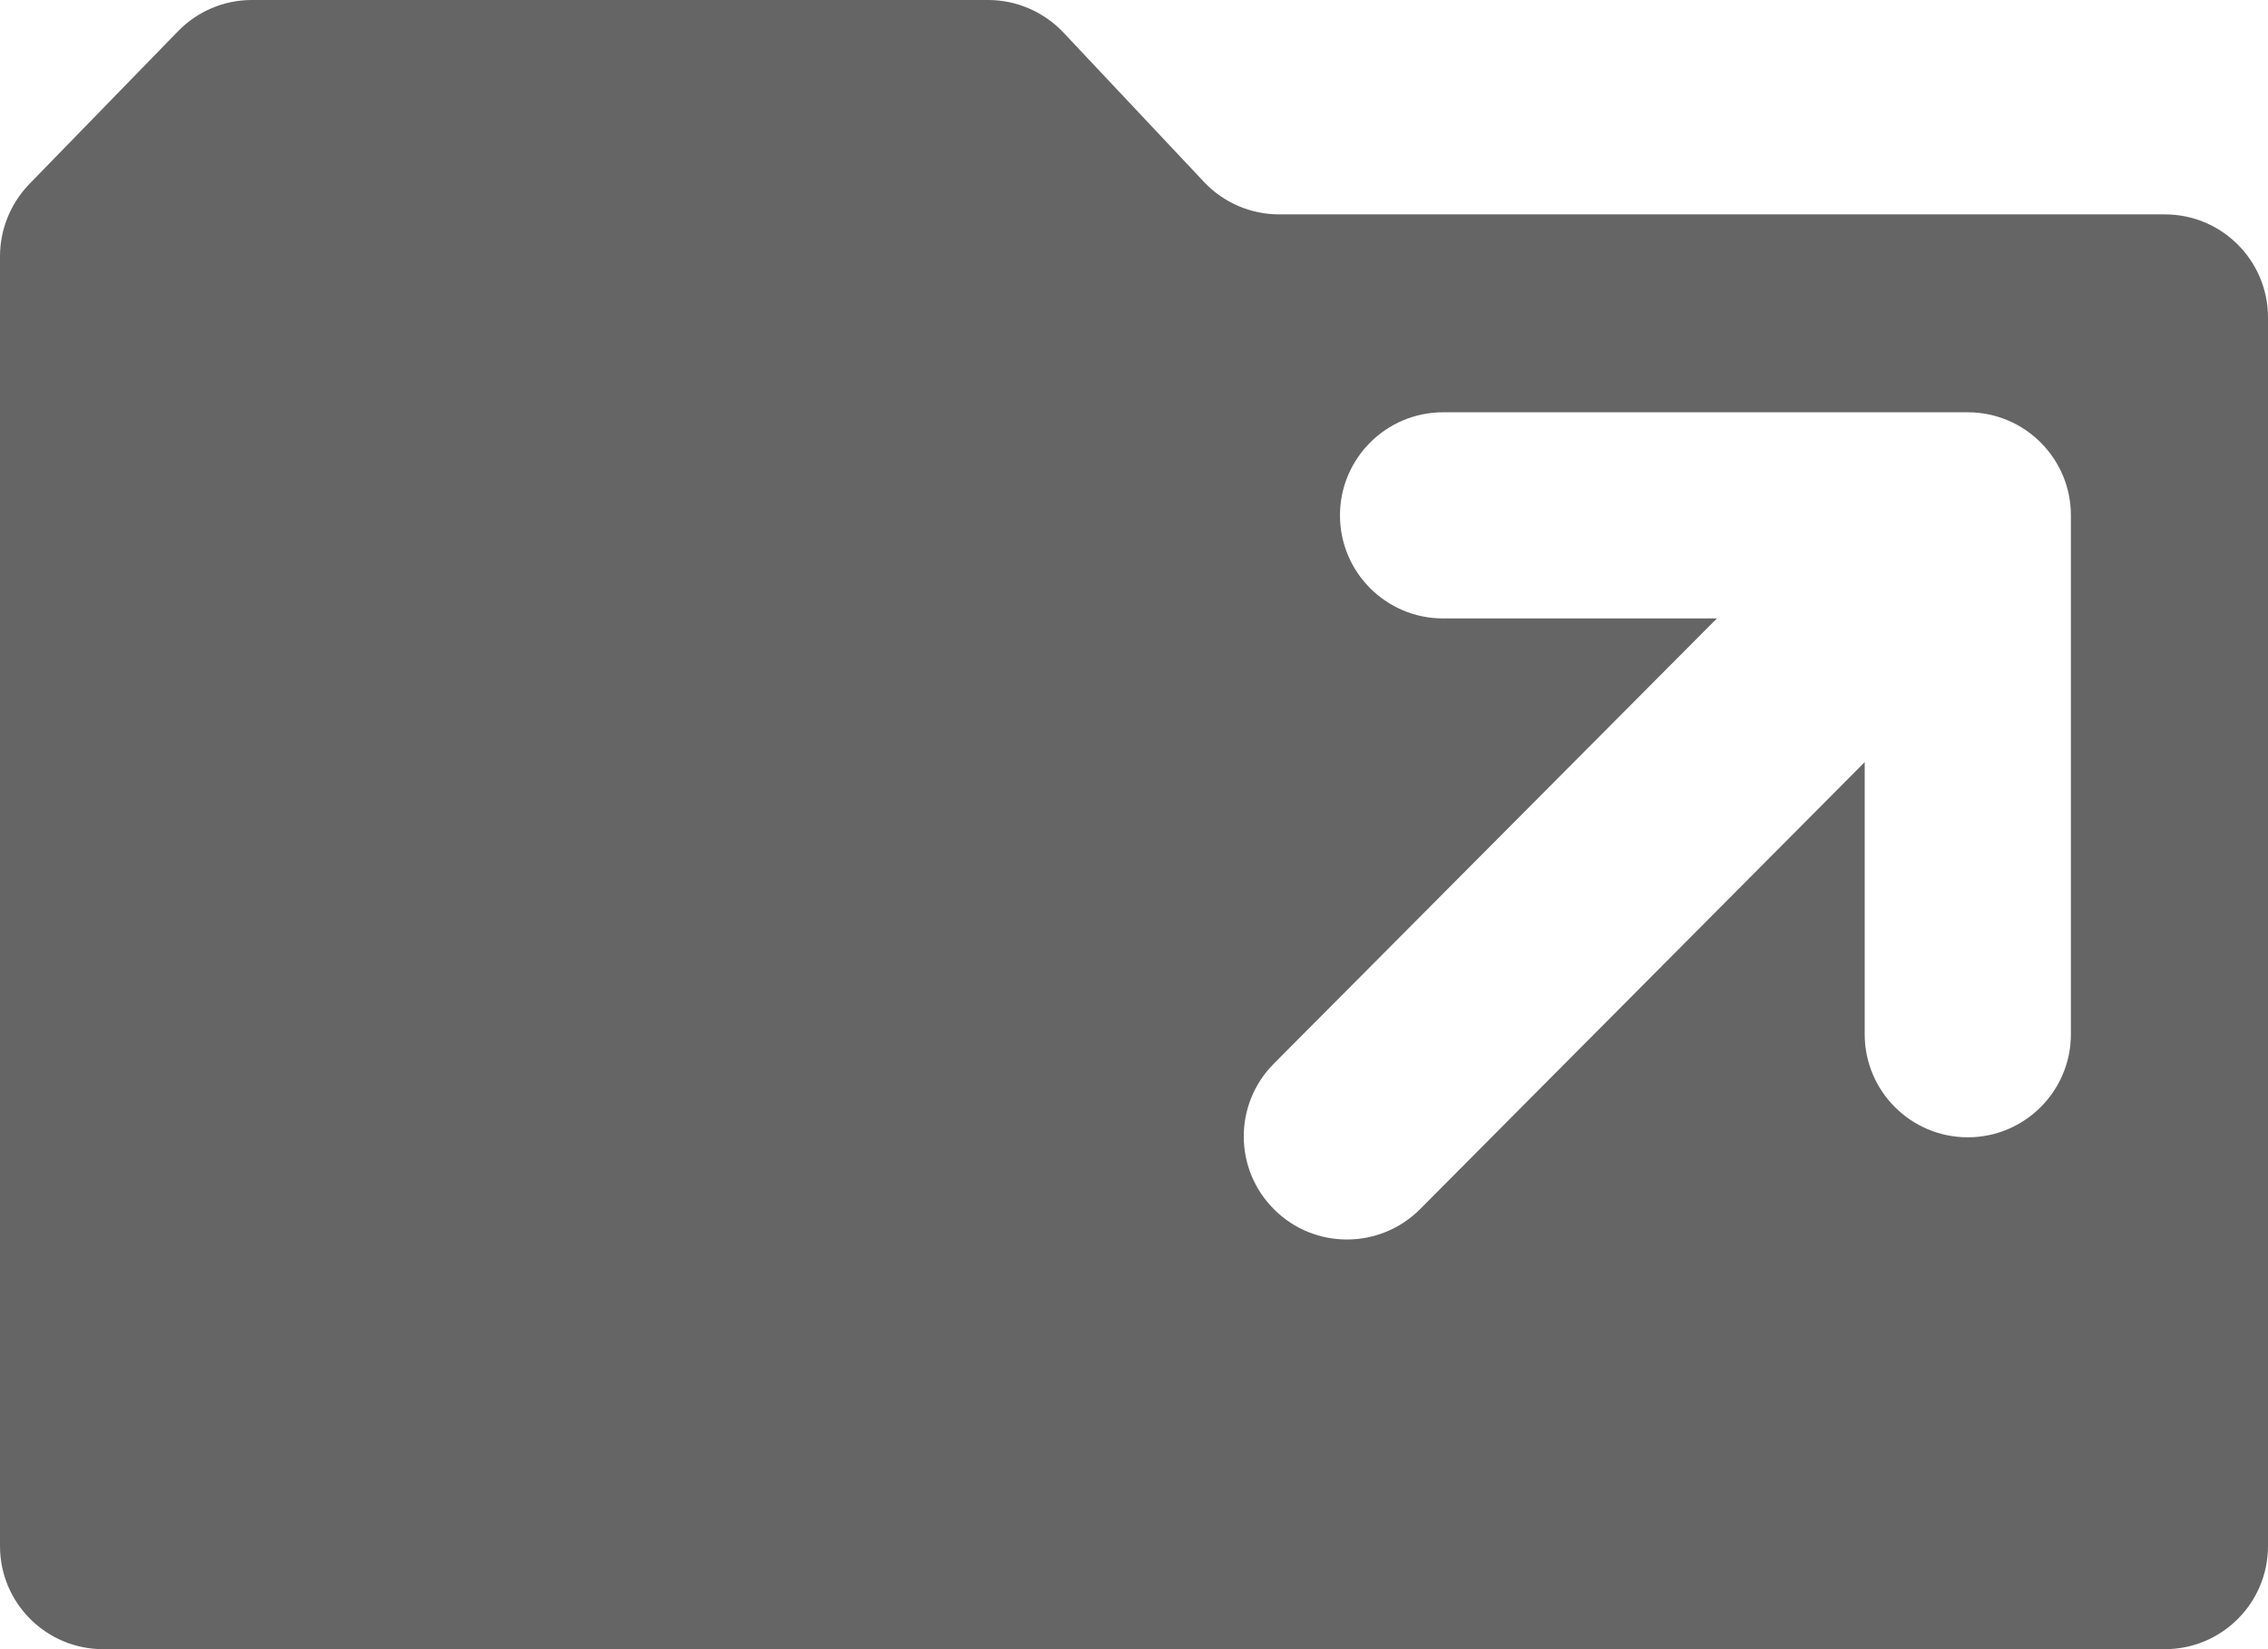 <?xml version="1.0" encoding="UTF-8"?>
<svg width="11px" height="8px" viewBox="0 0 11 8" version="1.1" xmlns="http://www.w3.org/2000/svg" xmlns:xlink="http://www.w3.org/1999/xlink">
    <!-- Generator: sketchtool 50.2 (55047) - http://www.bohemiancoding.com/sketch -->
    <title>52AD9B11-FC18-4080-BF96-A948DC64C8FF</title>
    <desc>Created with sketchtool.</desc>
    <defs></defs>
    <g id="Join" stroke="none" stroke-width="1" fill="none" fill-rule="evenodd">
        <g id="Join-Auxnet-1/2" transform="translate(-357, -179)" fill="#656565">
            <g id="Folder_btn" transform="translate(356, 178)">
                <path d="M9.327,4 L7.178,6.16 C6.983,6.356 6.984,6.673 7.18,6.867 C7.375,7.062 7.692,7.061 7.887,6.866 L10.044,4.697 L10.044,6.017 C10.044,6.293 10.268,6.517 10.544,6.517 C10.82,6.517 11.044,6.293 11.044,6.017 L11.044,3.5 C11.044,3.224 10.82,3 10.544,3 L7.999,3 C7.723,3 7.499,3.224 7.499,3.5 C7.499,3.776 7.723,4 7.999,4 L9.327,4 Z M1.141,1.894 L1.863,1.152 C1.957,1.055 2.086,1 2.221,1 L5.793,1 C5.93,1 6.062,1.057 6.157,1.157 L6.84,1.883 C6.934,1.983 7.066,2.04 7.204,2.04 L11.5,2.04 C11.776,2.04 12,2.264 12,2.54 L12,8.5 C12,8.776 11.776,9 11.5,9 L1.5,9 C1.224,9 1,8.776 1,8.5 L1,2.243 C1,2.113 1.051,1.988 1.141,1.894 Z" id="Combined-Shape"></path>
            </g>
        </g>
    </g>
</svg>